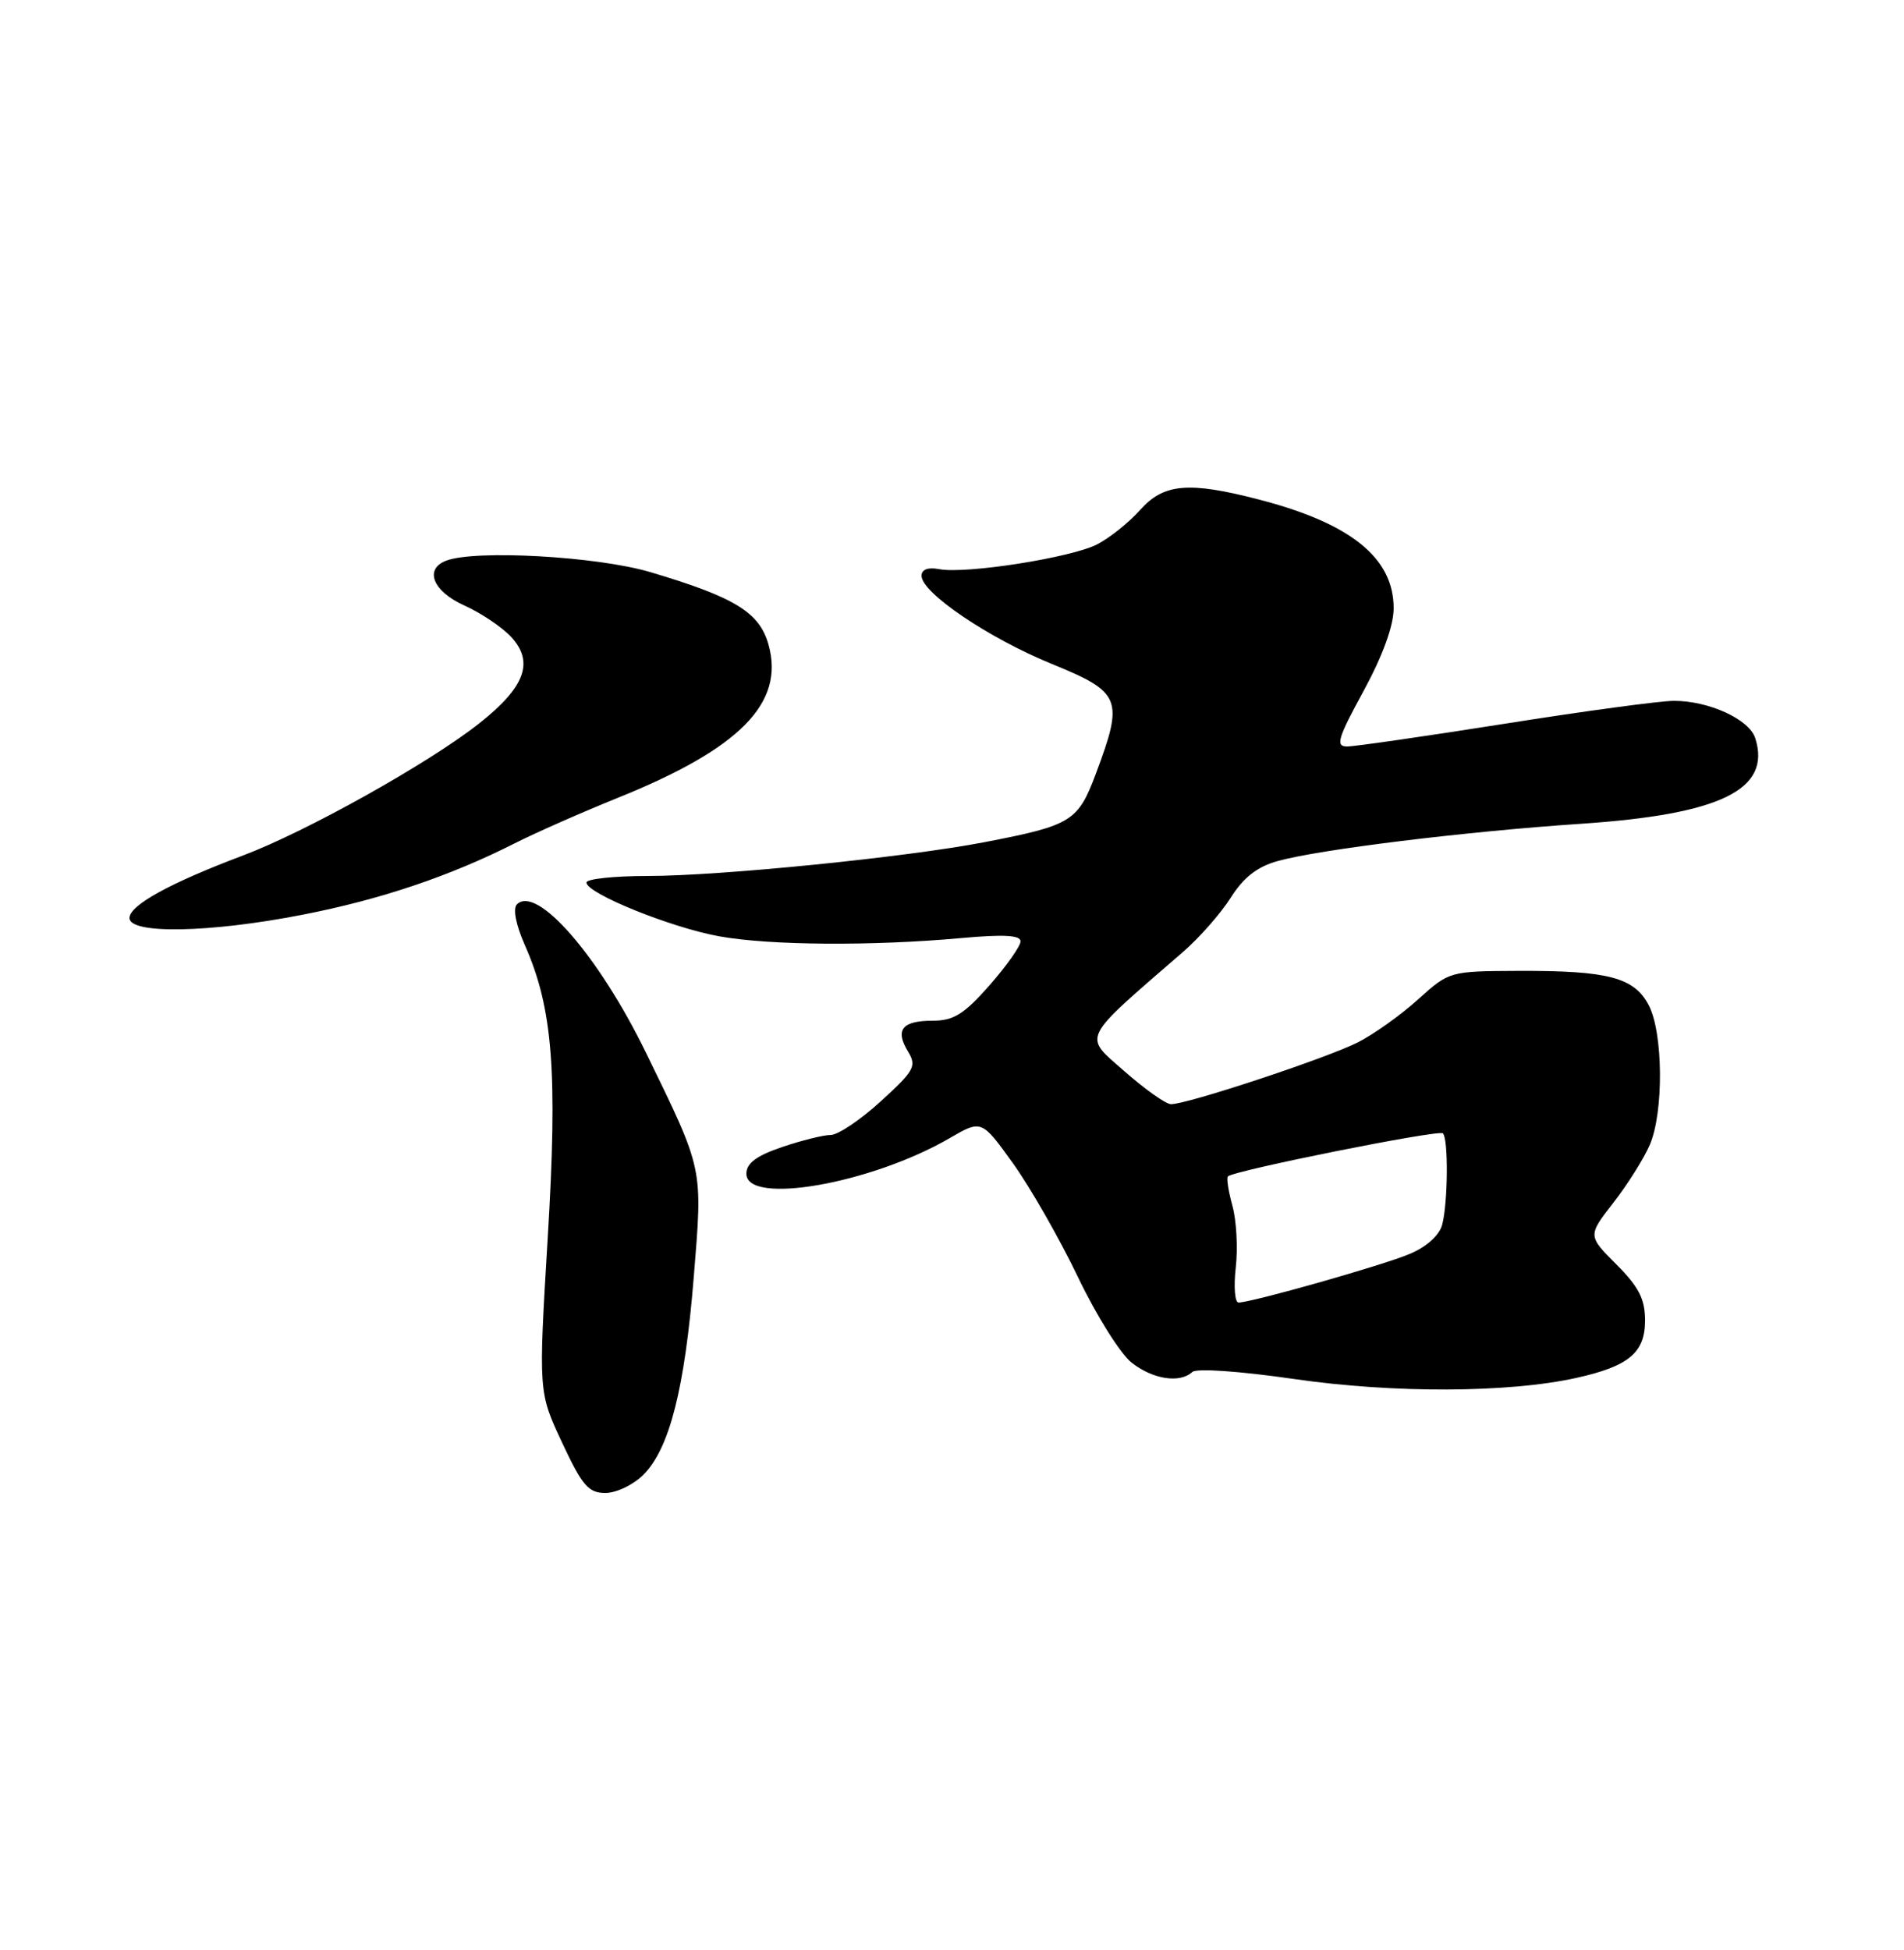 <?xml version="1.0" encoding="UTF-8" standalone="no"?>
<!DOCTYPE svg PUBLIC "-//W3C//DTD SVG 1.1//EN" "http://www.w3.org/Graphics/SVG/1.1/DTD/svg11.dtd" >
<svg xmlns="http://www.w3.org/2000/svg" xmlns:xlink="http://www.w3.org/1999/xlink" version="1.1" viewBox="0 0 250 256">
 <g >
 <path fill="currentColor"
d=" M 84.47 193.62 C 87.91 190.19 89.91 182.31 91.10 167.57 C 92.27 153.12 92.41 153.78 84.81 138.19 C 78.62 125.49 70.47 116.13 67.87 118.73 C 67.32 119.28 67.73 121.40 68.92 124.09 C 72.59 132.38 73.24 140.72 71.91 162.63 C 70.70 182.76 70.70 182.76 73.80 189.38 C 76.45 195.05 77.27 196.00 79.49 196.00 C 80.92 196.00 83.16 194.93 84.47 193.62 Z  M 207.00 180.89 C 213.87 179.36 216.00 177.58 216.00 173.36 C 216.00 170.54 215.19 168.96 212.24 166.00 C 208.47 162.23 208.47 162.23 211.86 157.87 C 213.73 155.47 215.87 152.05 216.63 150.28 C 218.46 145.99 218.38 135.64 216.50 132.00 C 214.60 128.32 211.18 127.42 199.40 127.46 C 190.33 127.50 190.29 127.51 186.19 131.21 C 183.94 133.25 180.38 135.78 178.30 136.84 C 174.17 138.93 155.75 145.02 153.74 144.96 C 153.06 144.94 150.30 142.98 147.61 140.61 C 142.20 135.85 141.76 136.74 155.37 124.94 C 157.50 123.09 160.30 119.90 161.60 117.85 C 163.26 115.21 165.07 113.79 167.73 113.05 C 173.13 111.53 192.35 109.17 207.54 108.15 C 225.95 106.92 232.61 103.65 230.47 96.91 C 229.68 94.43 224.38 92.00 219.78 92.01 C 217.98 92.01 208.00 93.36 197.60 95.01 C 187.21 96.65 177.88 98.00 176.88 98.00 C 175.33 98.00 175.63 96.97 179.02 90.75 C 181.53 86.14 182.98 82.19 182.99 79.88 C 183.01 73.26 177.39 68.71 165.30 65.58 C 156.06 63.18 152.80 63.47 149.69 66.96 C 148.24 68.59 145.71 70.61 144.07 71.46 C 140.69 73.21 126.81 75.39 123.31 74.72 C 121.84 74.44 121.00 74.76 121.00 75.59 C 121.00 77.82 129.79 83.77 138.10 87.16 C 147.22 90.89 147.57 91.74 143.91 101.52 C 141.54 107.85 140.72 108.35 129.28 110.56 C 119.04 112.54 94.50 115.00 85.03 115.00 C 80.61 115.00 77.00 115.39 77.00 115.86 C 77.00 117.28 88.07 121.77 94.43 122.92 C 101.05 124.12 114.50 124.22 126.25 123.15 C 131.78 122.65 134.00 122.77 134.00 123.58 C 134.00 124.21 132.16 126.81 129.92 129.36 C 126.58 133.15 125.21 134.00 122.47 134.00 C 118.45 134.00 117.49 135.19 119.22 138.04 C 120.39 139.97 120.07 140.55 115.65 144.58 C 112.99 147.01 110.03 149.00 109.08 149.00 C 108.13 149.00 105.25 149.72 102.68 150.59 C 99.30 151.74 98.00 152.72 98.00 154.09 C 98.00 158.27 114.39 155.40 124.69 149.42 C 128.88 146.99 128.88 146.99 133.02 152.74 C 135.29 155.91 139.12 162.61 141.53 167.64 C 143.93 172.66 147.10 177.72 148.58 178.89 C 151.38 181.09 154.92 181.63 156.55 180.12 C 157.10 179.61 162.74 180.00 170.00 181.05 C 183.00 182.93 198.08 182.87 207.00 180.89 Z  M 39.71 120.09 C 49.91 118.11 59.06 115.03 67.57 110.72 C 70.31 109.33 76.44 106.63 81.17 104.72 C 97.16 98.27 103.03 92.31 100.92 84.67 C 99.74 80.40 96.53 78.42 85.39 75.11 C 78.42 73.04 62.40 72.14 58.58 73.61 C 55.67 74.72 56.84 77.63 60.95 79.48 C 63.11 80.45 65.87 82.30 67.07 83.57 C 70.18 86.89 68.98 90.18 62.92 94.97 C 56.34 100.17 40.24 109.17 31.93 112.30 C 22.30 115.93 17.00 118.84 17.00 120.52 C 17.00 122.66 27.54 122.47 39.71 120.09 Z  M 162.26 166.39 C 162.55 163.86 162.35 160.21 161.82 158.30 C 161.29 156.38 161.02 154.65 161.23 154.44 C 162.00 153.67 188.94 148.27 189.46 148.79 C 190.19 149.52 190.12 157.94 189.36 160.79 C 188.99 162.17 187.31 163.69 185.12 164.61 C 181.58 166.11 164.37 170.99 162.62 171.00 C 162.14 171.00 161.97 168.93 162.26 166.39 Z "/>
</g>
</svg>